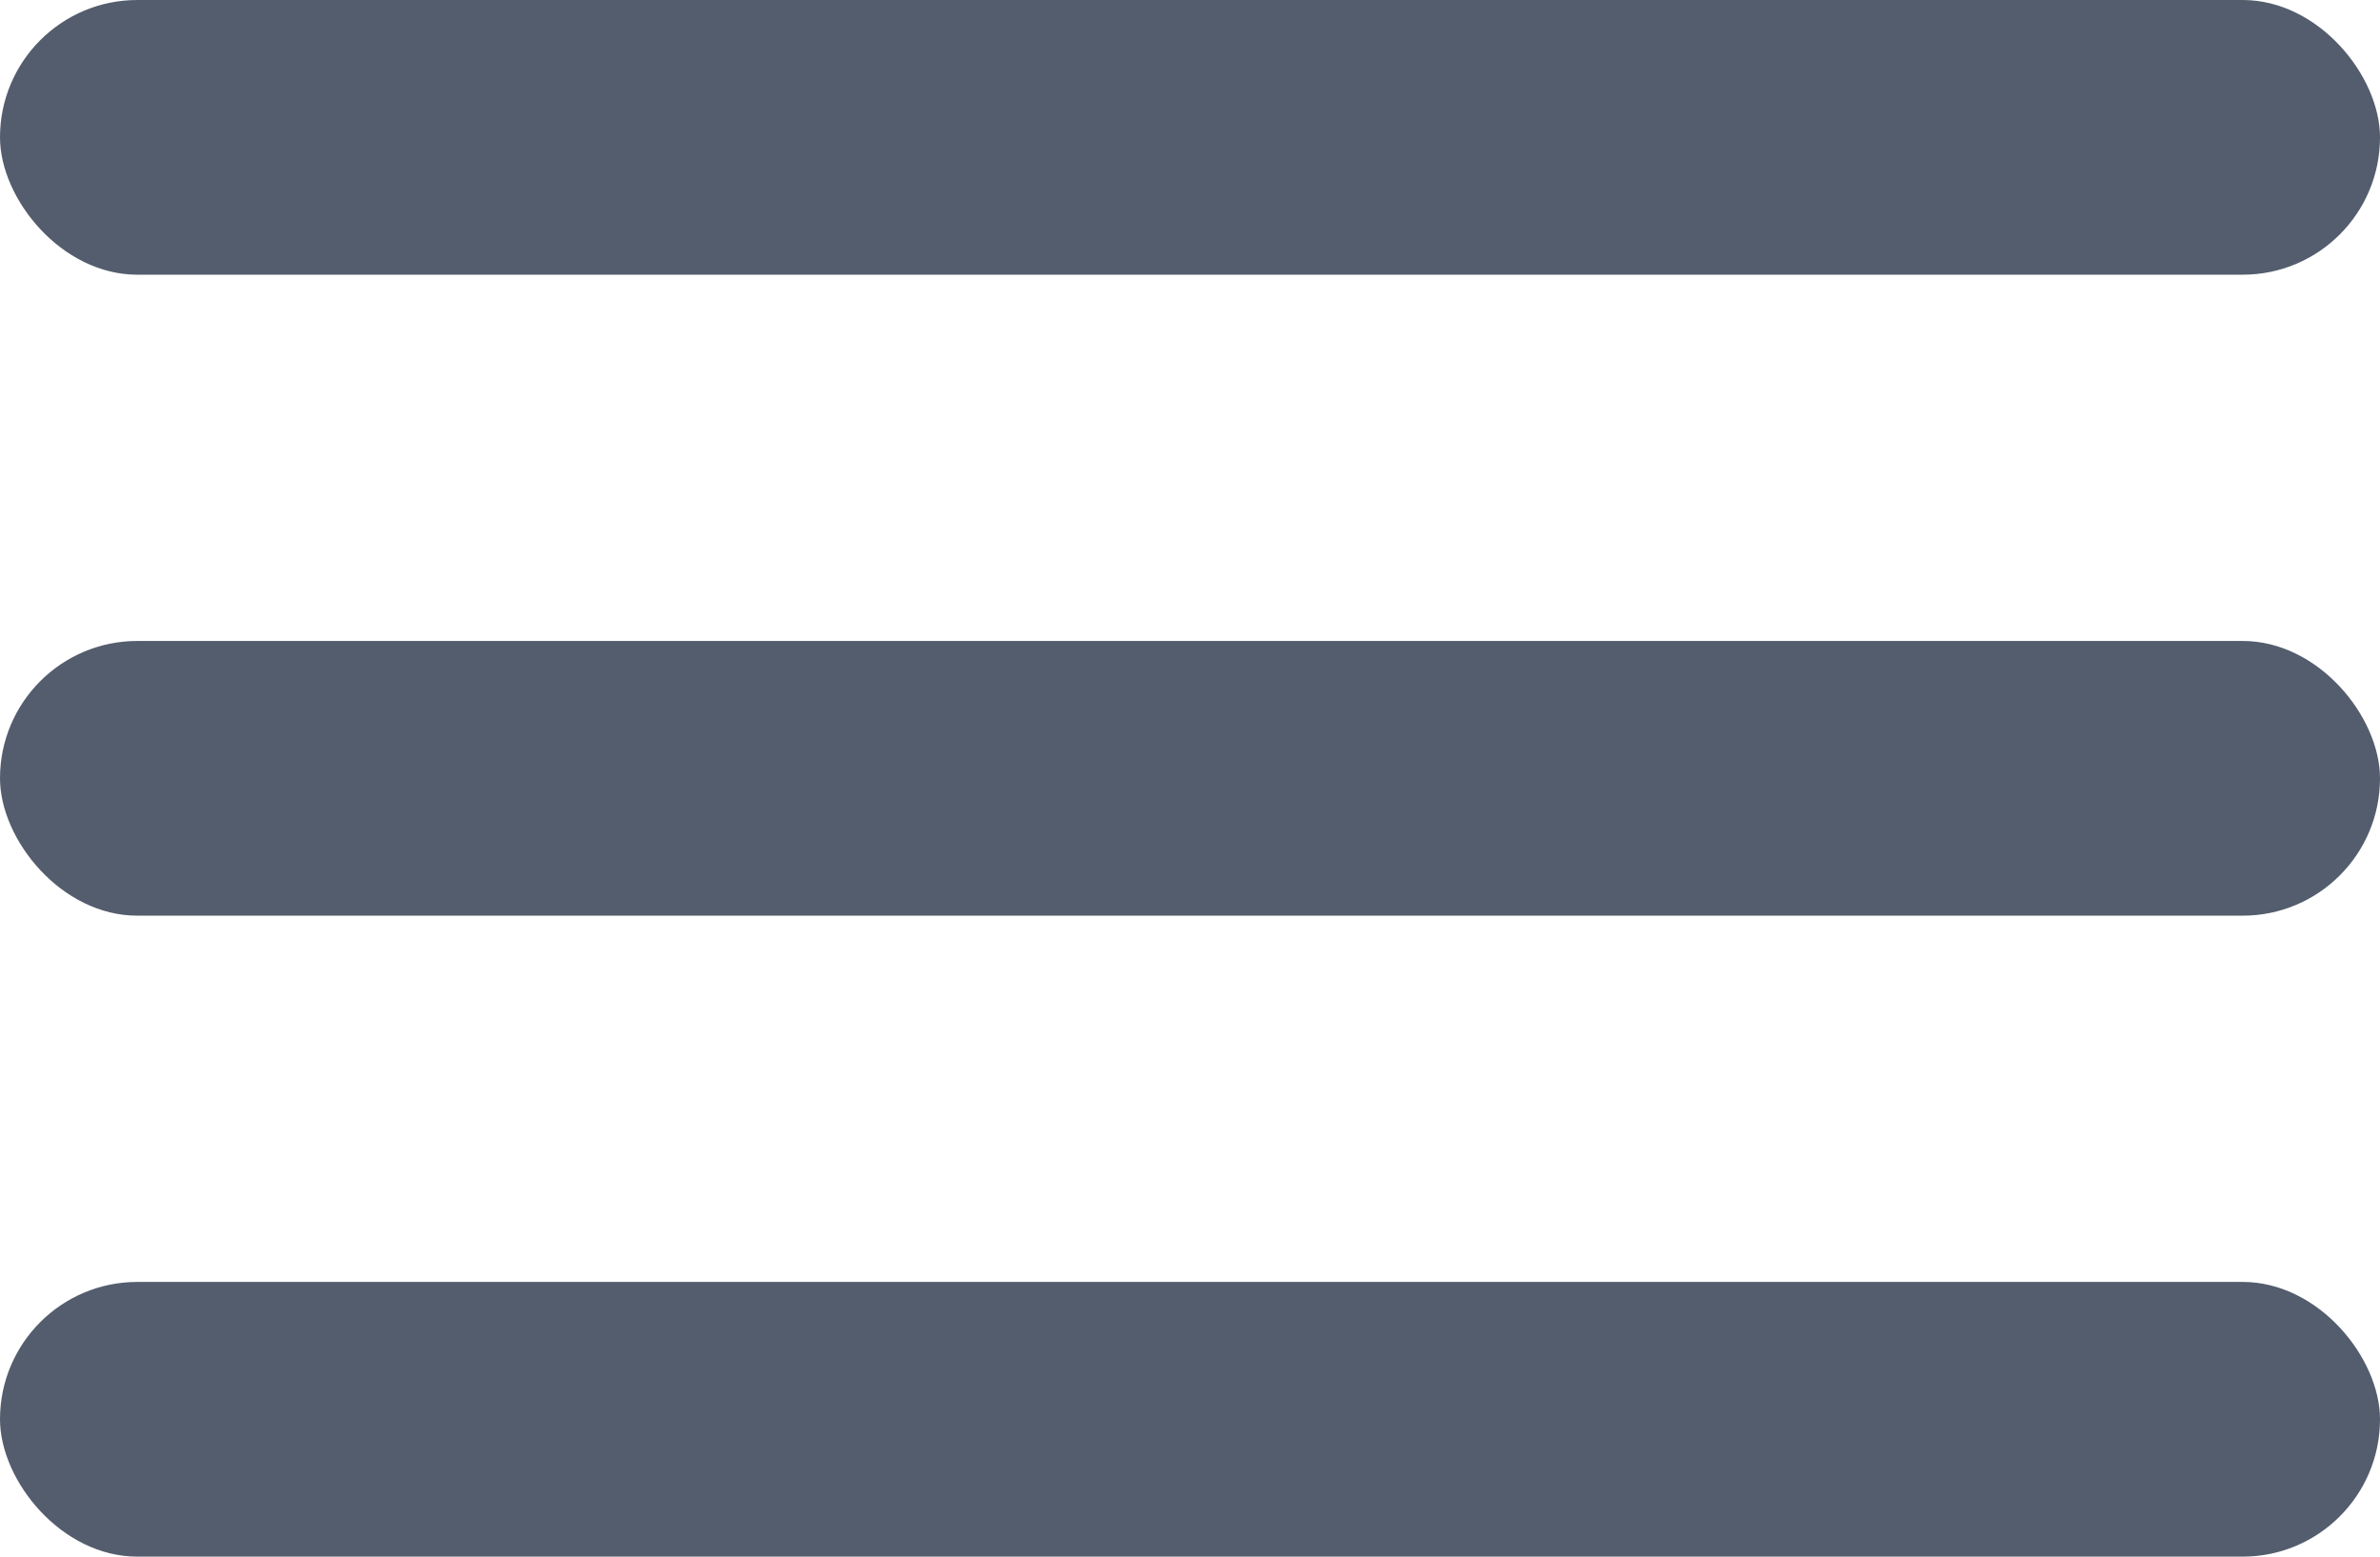 <svg width="26" height="17" viewBox="0 0 26 17" fill="none" xmlns="http://www.w3.org/2000/svg">
<rect y="14" width="26" height="3" rx="1.5" fill="#545D6D"/>
<rect y="7" width="26" height="3" rx="1.5" fill="#545D6D"/>
<rect width="26" height="3" rx="1.5" fill="#545D6D"/>
</svg>
